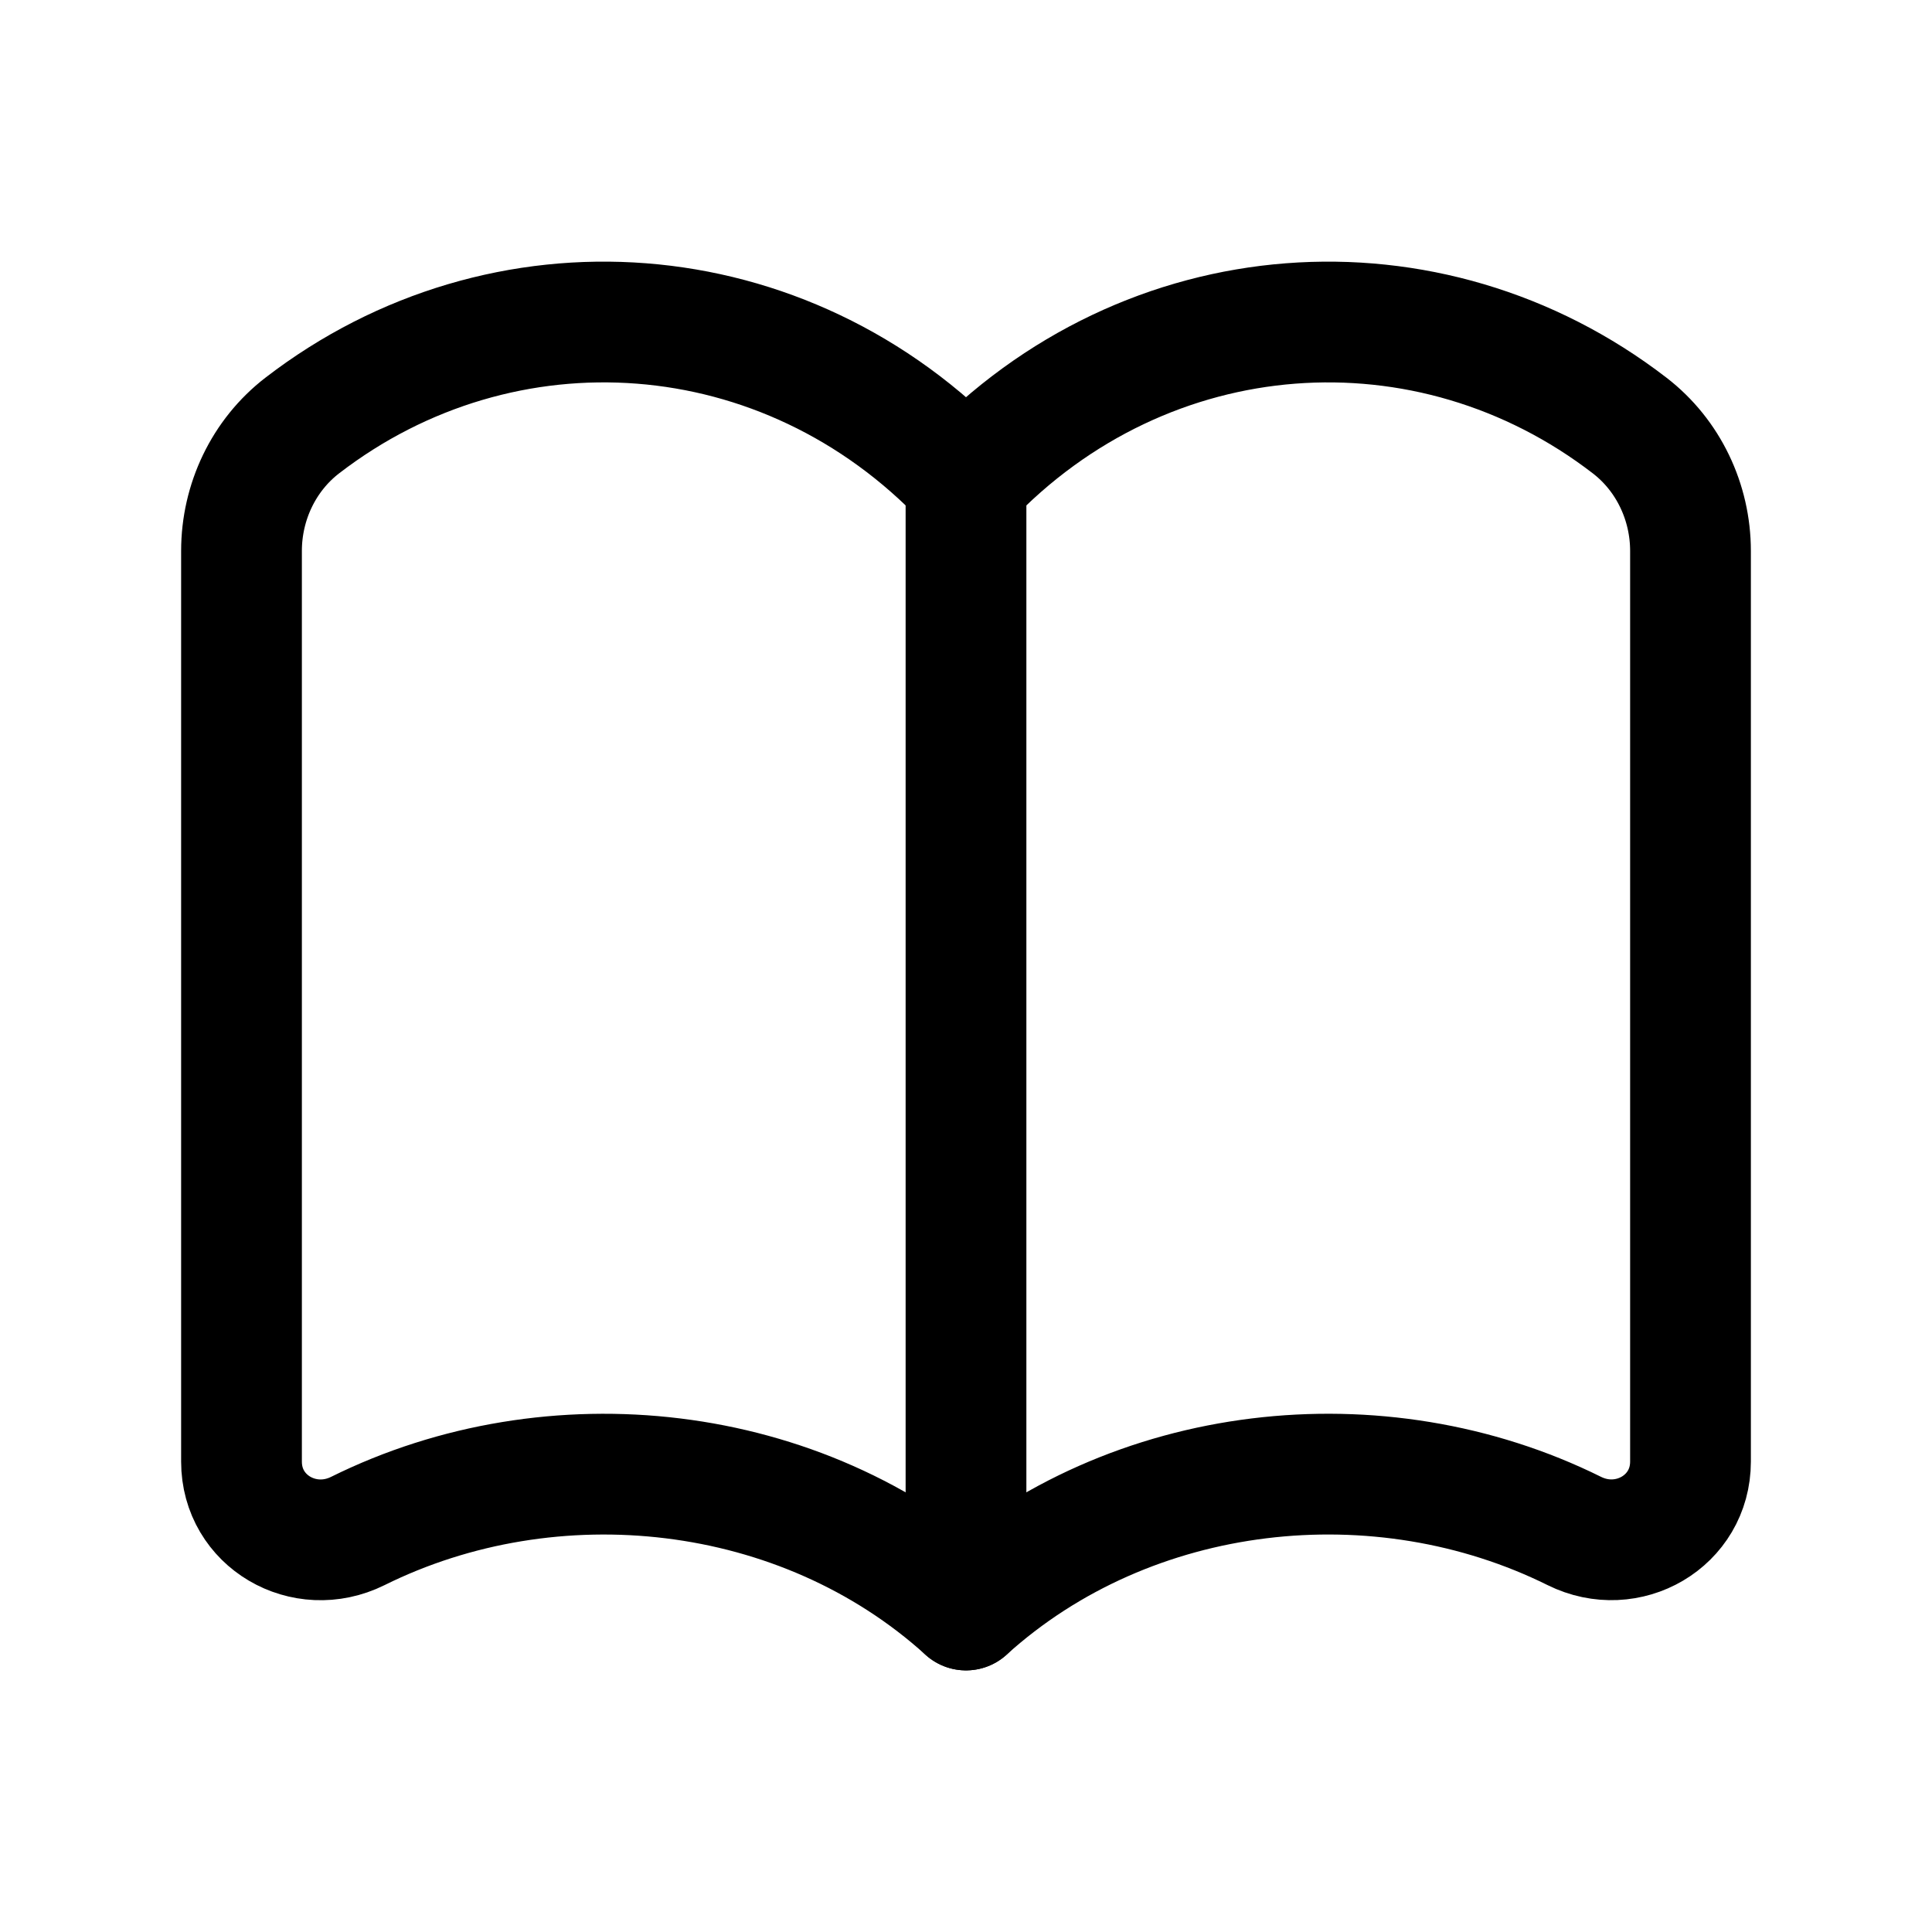 <svg width="24" height="24" viewBox="0 0 24 24" fill="none" xmlns="http://www.w3.org/2000/svg">
<g clip-path="url(#clip0_50_16349)">
<path d="M12 20C9.953 18.147 6.86 17.82 4.444 19.019C3.779 19.348 3 18.899 3 18.157V6.844C3 6.237 3.275 5.655 3.756 5.285C6.245 3.368 9.753 3.596 12 5.969C14.247 3.596 17.755 3.368 20.244 5.286C20.725 5.656 21 6.238 21 6.844V18.156C21 18.898 20.221 19.348 19.556 19.018C17.14 17.82 14.047 18.147 12 20Z" stroke="black" stroke-width="1.5" stroke-linecap="round" stroke-linejoin="round"/>
<path d="M12 20V5.97" stroke="black" stroke-width="1.5" stroke-linecap="round" stroke-linejoin="round"/>
</g>
<defs>
<clipPath id="clip0_50_16349">
<rect width="24" height="24" fill="white"/>
</clipPath>
</defs>
</svg>
